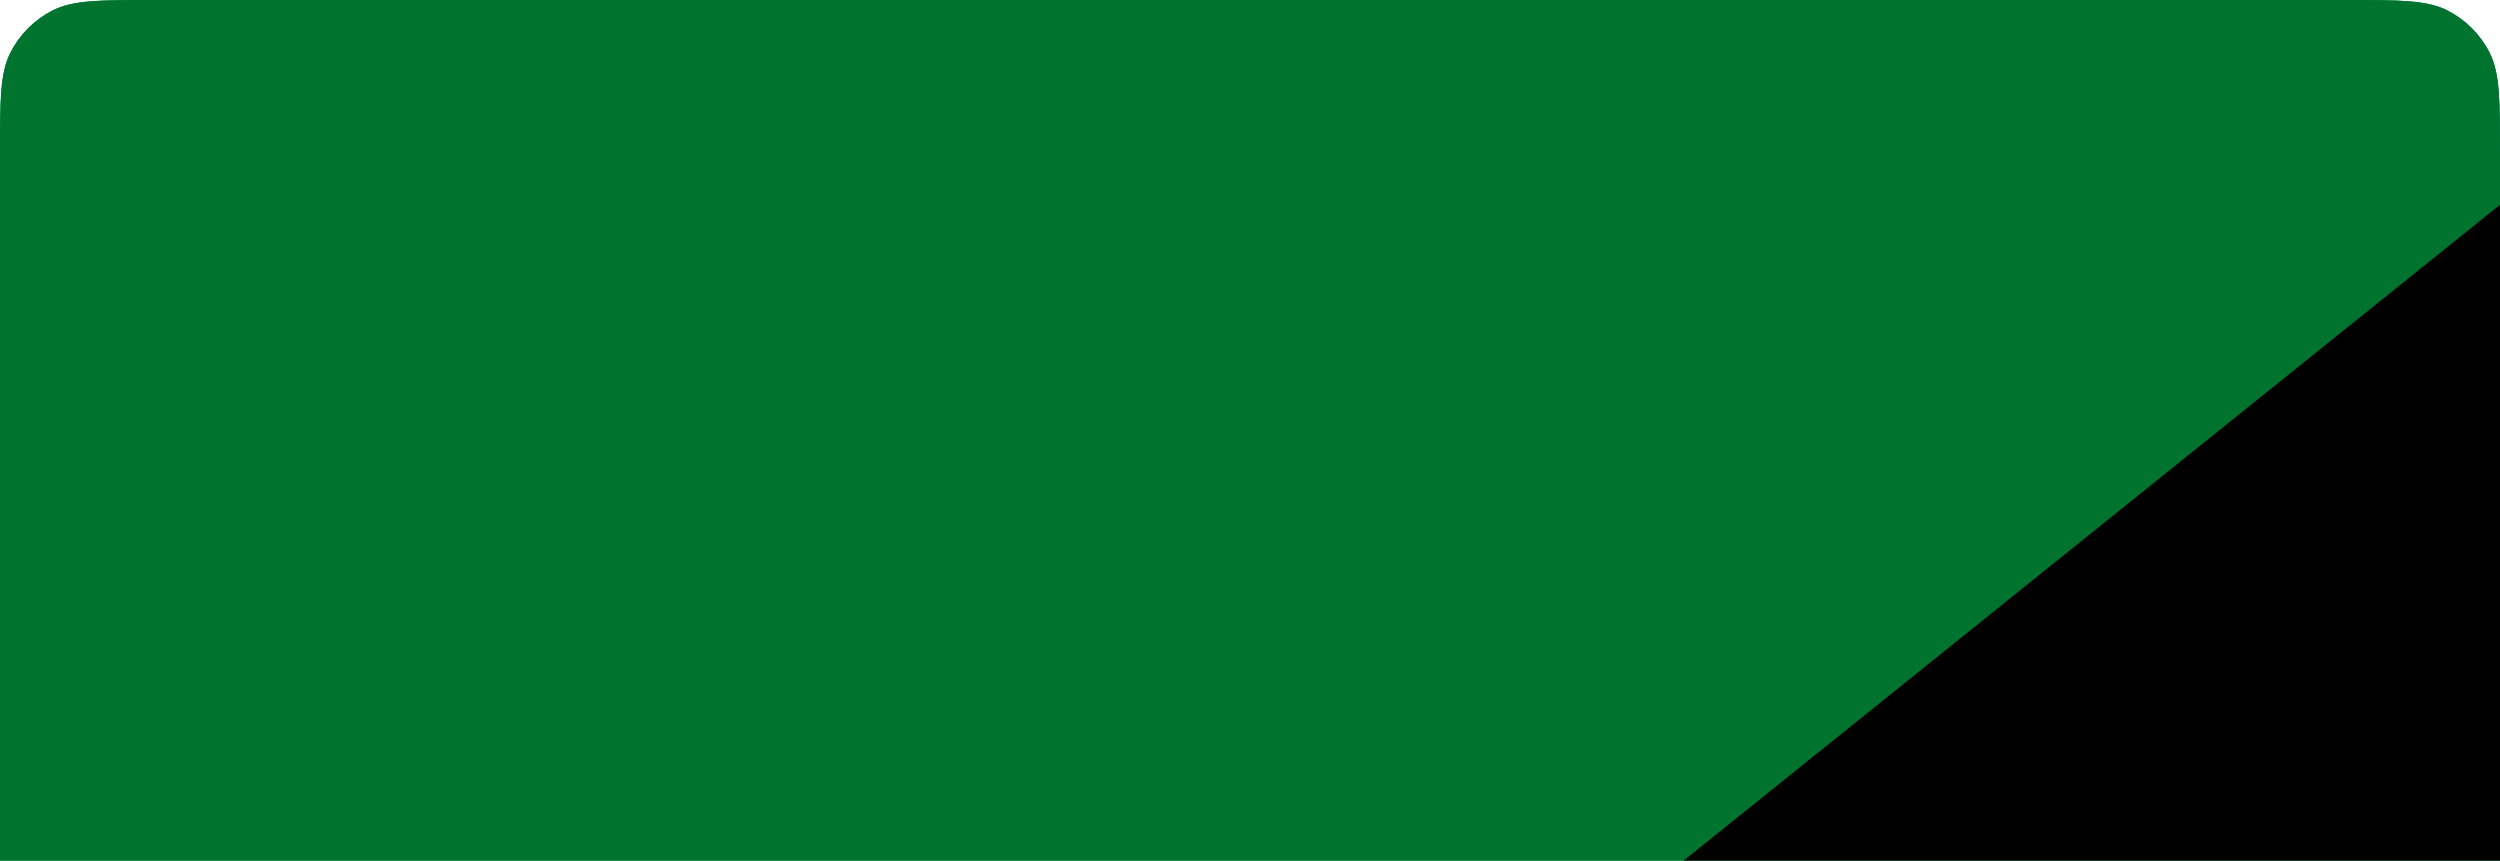 <svg width="520" height="179" fill="none" xmlns="http://www.w3.org/2000/svg"><g clip-path="url(#a)"><path d="M0 32c0-11.201 0-16.802 2.18-21.08a20 20 0 0 1 8.74-8.74C15.198 0 20.8 0 32 0h456c11.201 0 16.802 0 21.08 2.18a19.998 19.998 0 0 1 8.74 8.74C520 15.198 520 20.8 520 32v147H0V32Z" fill="#00974B"/><path fill="#00732F" d="M0 0h520v179H0z"/><path d="m568.932 3.282 194.986 242.704-356.219 286.183-194.985-242.704L568.932 3.282Z" fill="#000"/></g><defs><clipPath id="a"><path d="M0 32c0-11.201 0-16.802 2.18-21.08a20 20 0 0 1 8.74-8.74C15.198 0 20.8 0 32 0h456c11.201 0 16.802 0 21.08 2.18a19.998 19.998 0 0 1 8.74 8.74C520 15.198 520 20.8 520 32v147H0V32Z" fill="#fff"/></clipPath></defs></svg>